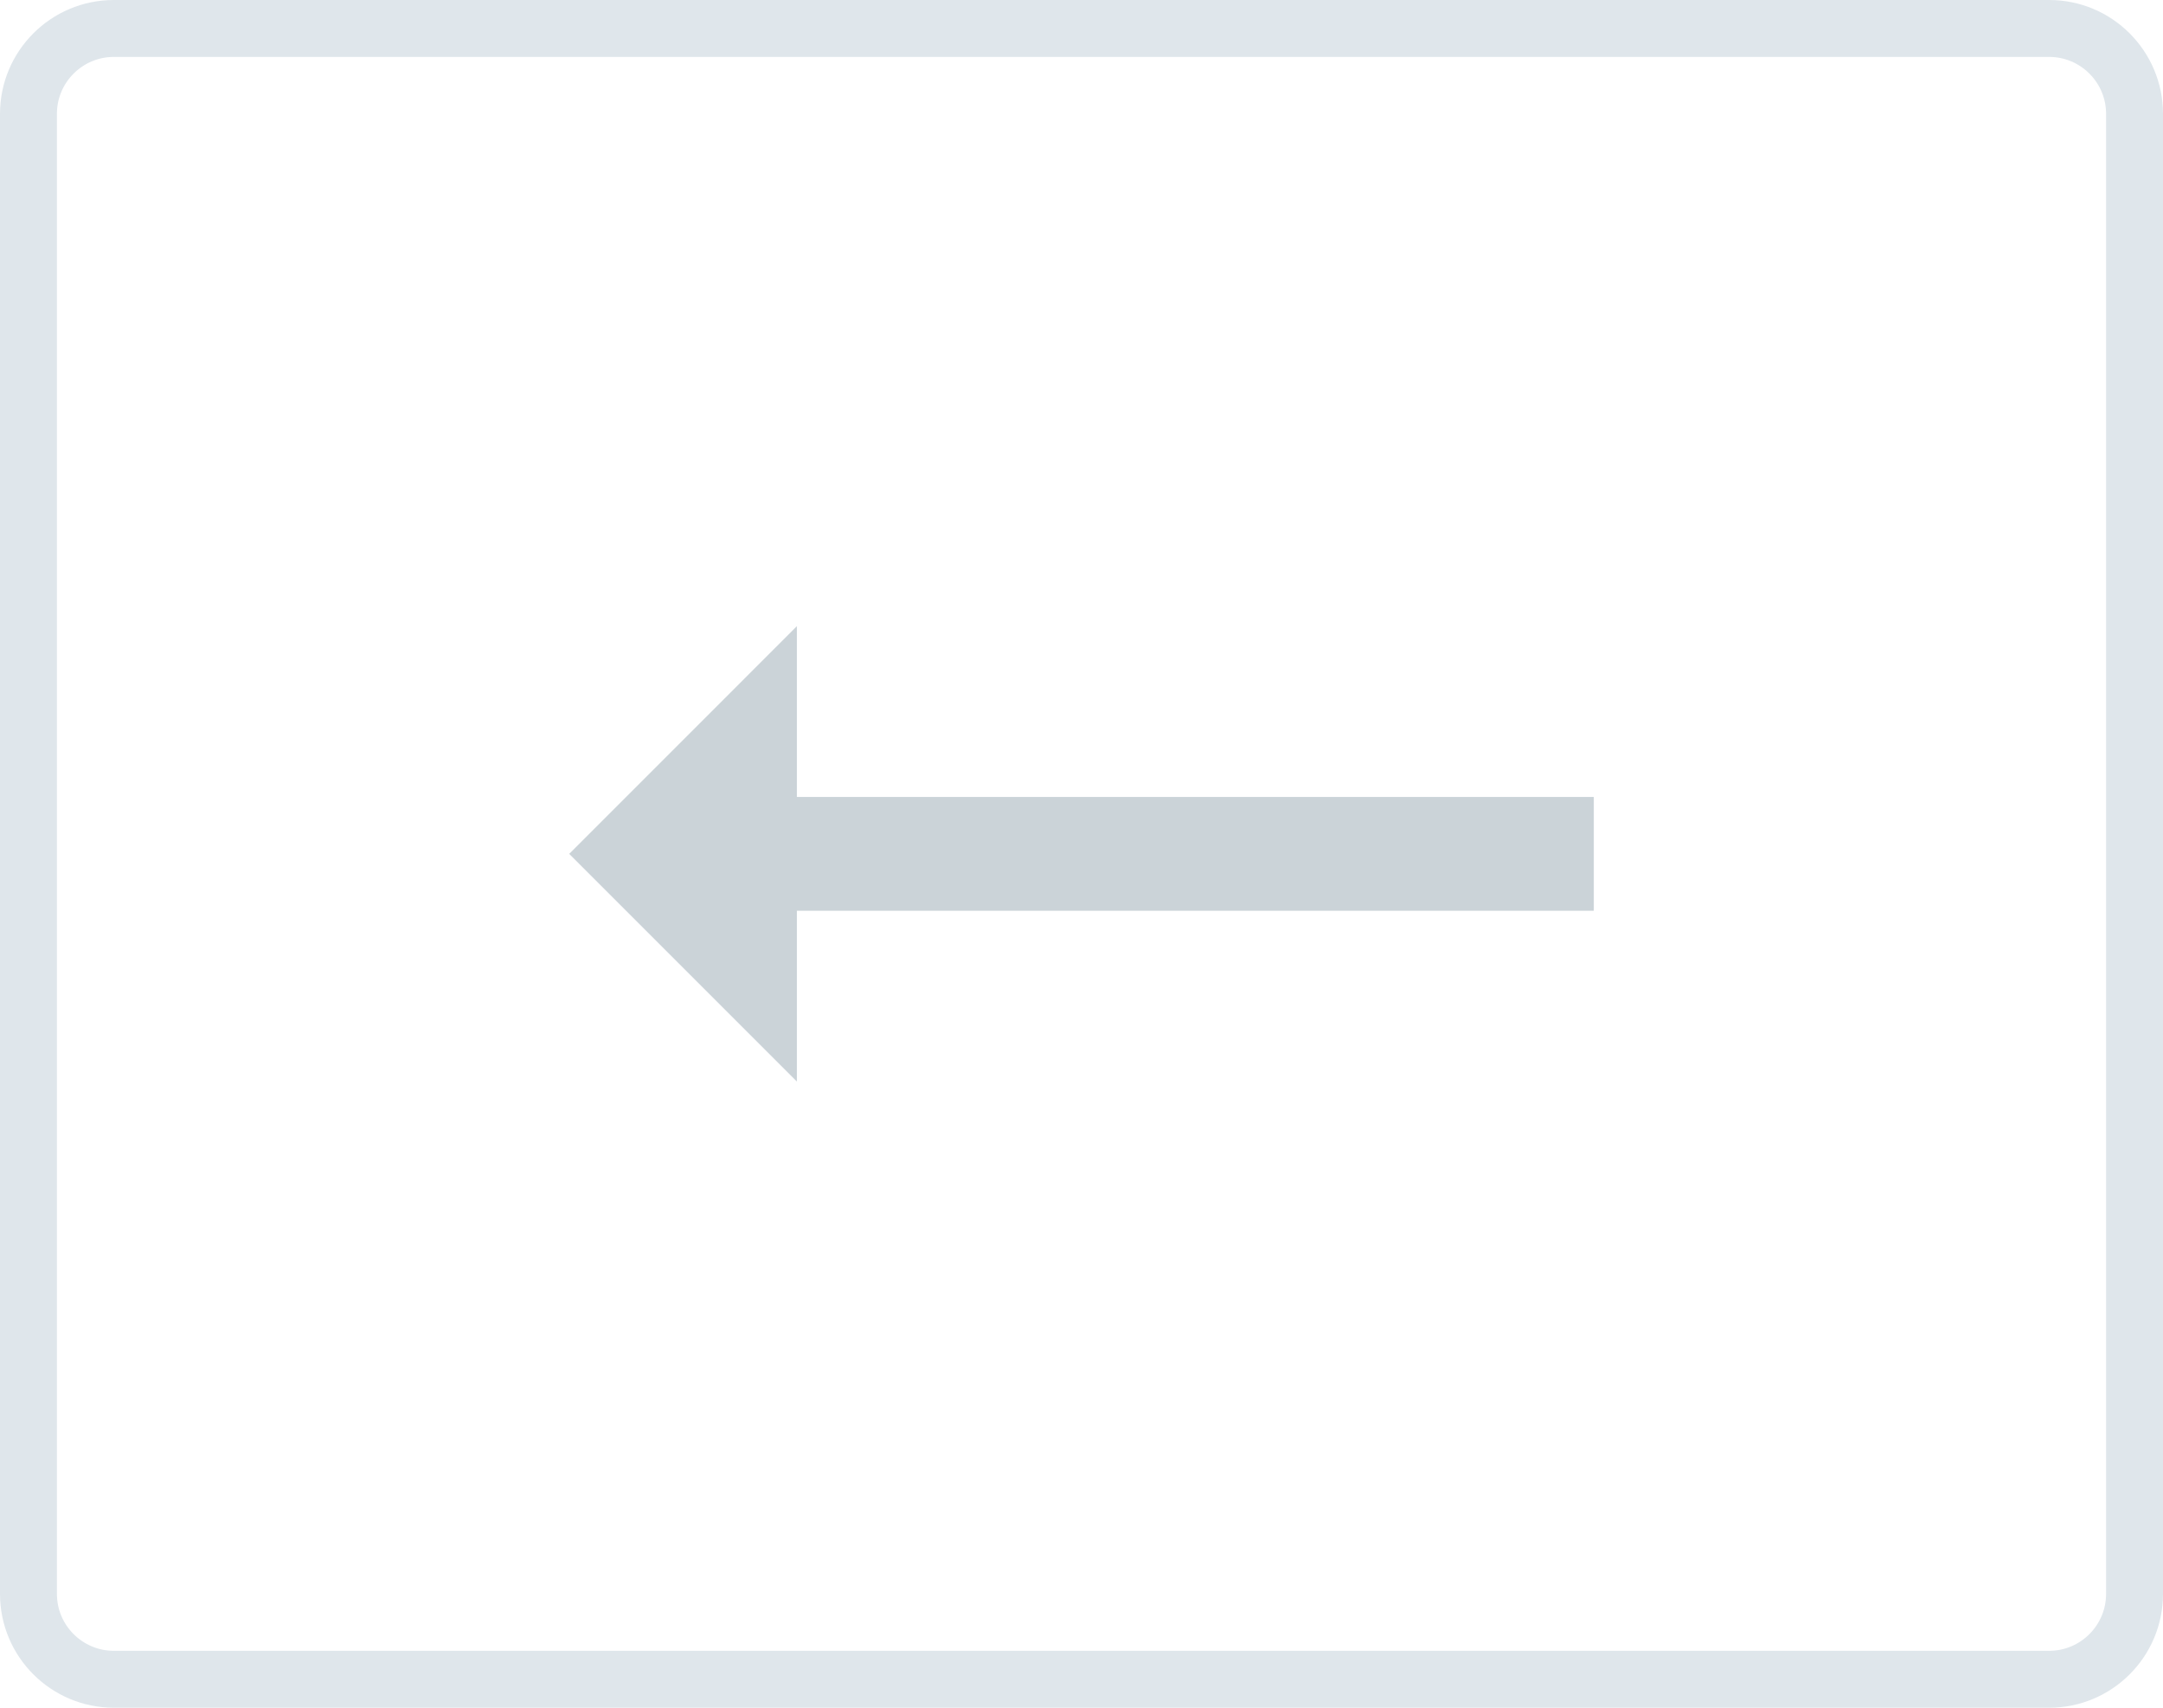 <svg width="38" height="30" viewBox="0 0 38 30" fill="none" xmlns="http://www.w3.org/2000/svg">
<path d="M37.5 2C37.5 1.172 36.828 0.5 36 0.5H2C1.172 0.5 0.5 1.172 0.5 2V28C0.5 28.828 1.172 29.5 2 29.5H36C36.828 29.5 37.5 28.828 37.5 28V2Z" stroke="#DFE6EB"/>
<path fill-rule="evenodd" clip-rule="evenodd" d="M14 16V19L10 15L14 11V14H28V16H14Z" fill="#CBD3D8"/>
</svg>

